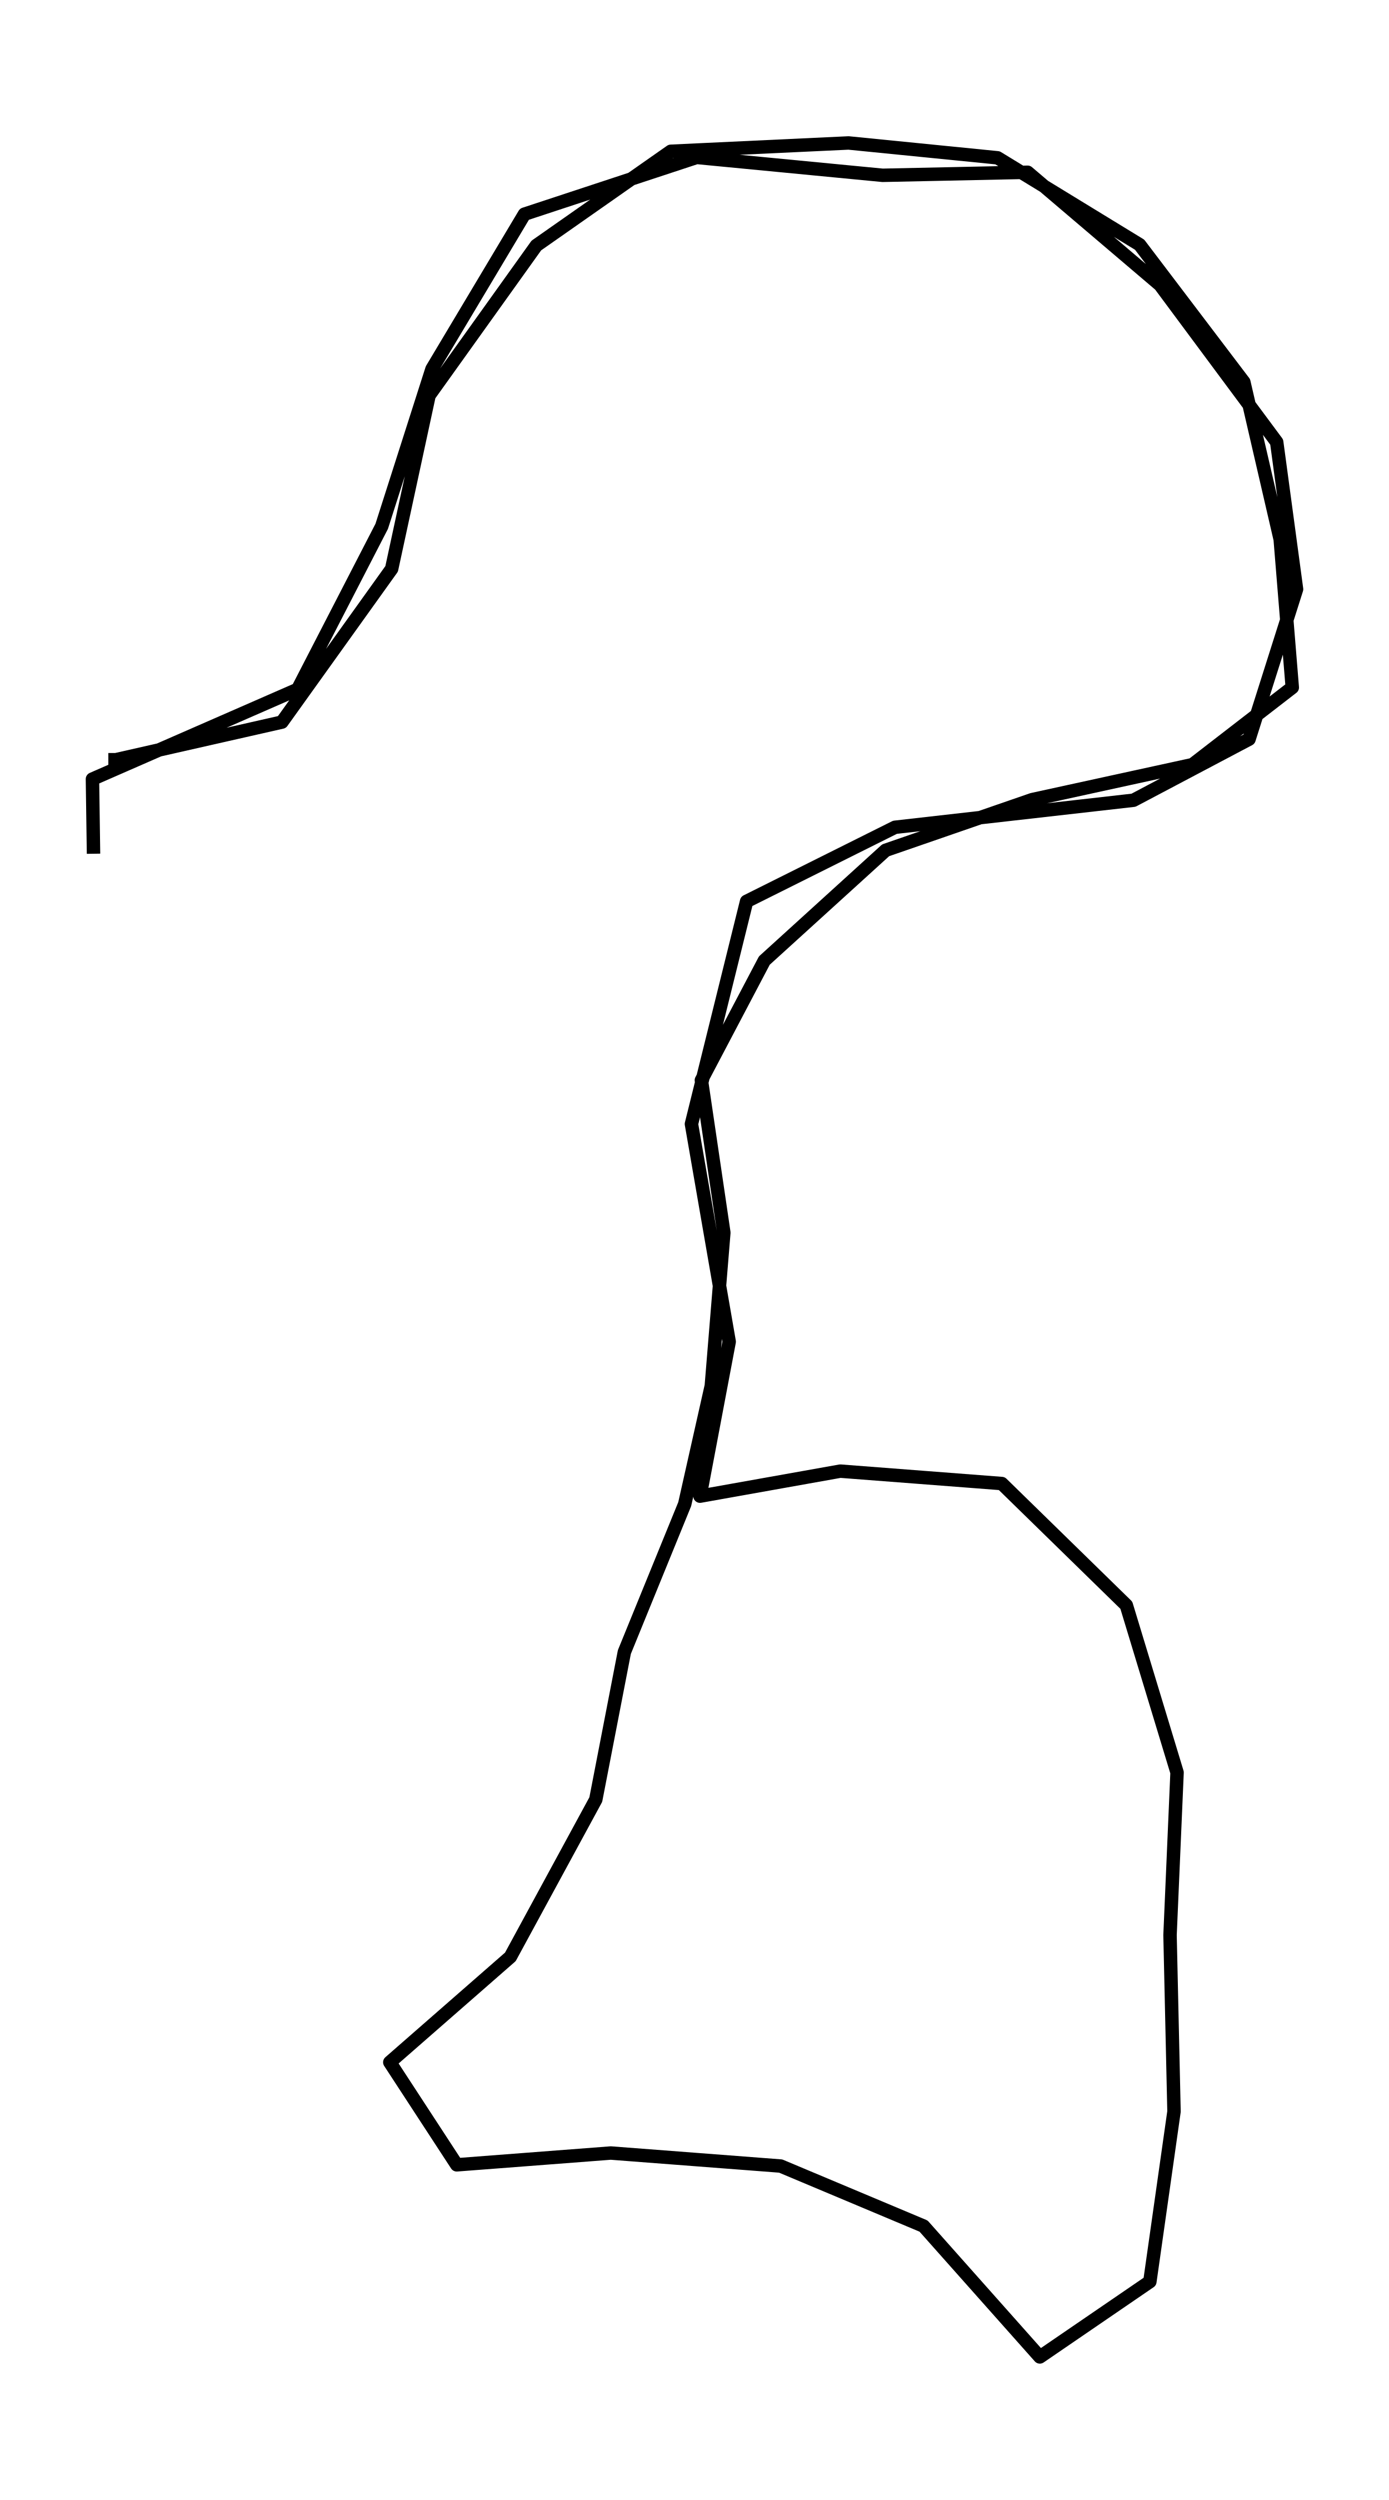 <?xml version="1.0" encoding="utf-8" standalone="no"?>
<!DOCTYPE svg PUBLIC "-//W3C//DTD SVG 1.1//EN"
  "http://www.w3.org/Graphics/SVG/1.1/DTD/svg11.dtd">
<svg height="558pt" version="1.1" viewBox="0 0 310.153 558" width="310.153pt" xmlns="http://www.w3.org/2000/svg" xmlns:xlink="http://www.w3.org/1999/xlink">
 <defs>
  <style type="text/css">*{stroke-linecap:butt;stroke-linejoin:round;}</style>
 </defs>
 <g id="figure_1">
  <g id="patch_1">
   <path d="M 0 558 
L 310.153 558 
L 310.153 0 
L 0 0 
z
" style="fill:none;"/>
  </g>
  <g id="axes_1">
   <g id="LineCollection_1">
    <path clip-path="url(#p639bad302c)" d="M 20.882 190.565 
L 20.643 173.896 
L 66.467 153.865 
L 85.233 117.482 
L 96.458 82.372 
L 117.101 47.806 
L 155.554 35.134 
L 197.079 39.131 
L 229.459 38.45 
L 259.041 63.613 
L 285.074 98.678 
L 289.51 131.518 
L 278.899 164.993 
L 253.104 178.619 
L 199.842 184.66 
L 166.712 201.194 
L 154.394 250.884 
L 162.822 299.485 
L 156.305 333.96 
L 187.627 328.373 
L 223.692 331.143 
L 251.5 358.305 
L 262.828 395.641 
L 261.259 431.933 
L 262.146 471.313 
L 256.755 509.285 
L 232.188 526.091 
L 206.223 496.885 
L 174.32 483.486 
L 136.379 480.579 
L 101.986 483.213 
L 87.041 460.321 
L 113.962 436.793 
L 133.035 401.682 
L 139.416 368.752 
L 152.893 335.731 
L 158.83 309.341 
L 161.628 275.139 
L 156.612 241.119 
L 170.67 214.411 
L 197.761 189.793 
L 230.482 178.483 
L 266.274 170.671 
L 288.555 153.456 
L 285.859 120.389 
L 277.739 85.279 
L 254.469 54.62 
L 222.737 35.225 
L 189.47 31.909 
L 149.788 33.771 
L 119.762 54.801 
L 95.81 88.277 
L 87.451 126.976 
L 62.952 161.178 
L 25.864 169.581 
L 24.192 169.581 
" style="fill:none;stroke:#000000;stroke-width:3;"/>
   </g>
  </g>
 </g>
 <defs>
  <clipPath id="p639bad302c">
   <rect height="543.6" width="295.753" x="7.2" y="7.2"/>
  </clipPath>
 </defs>
</svg>
